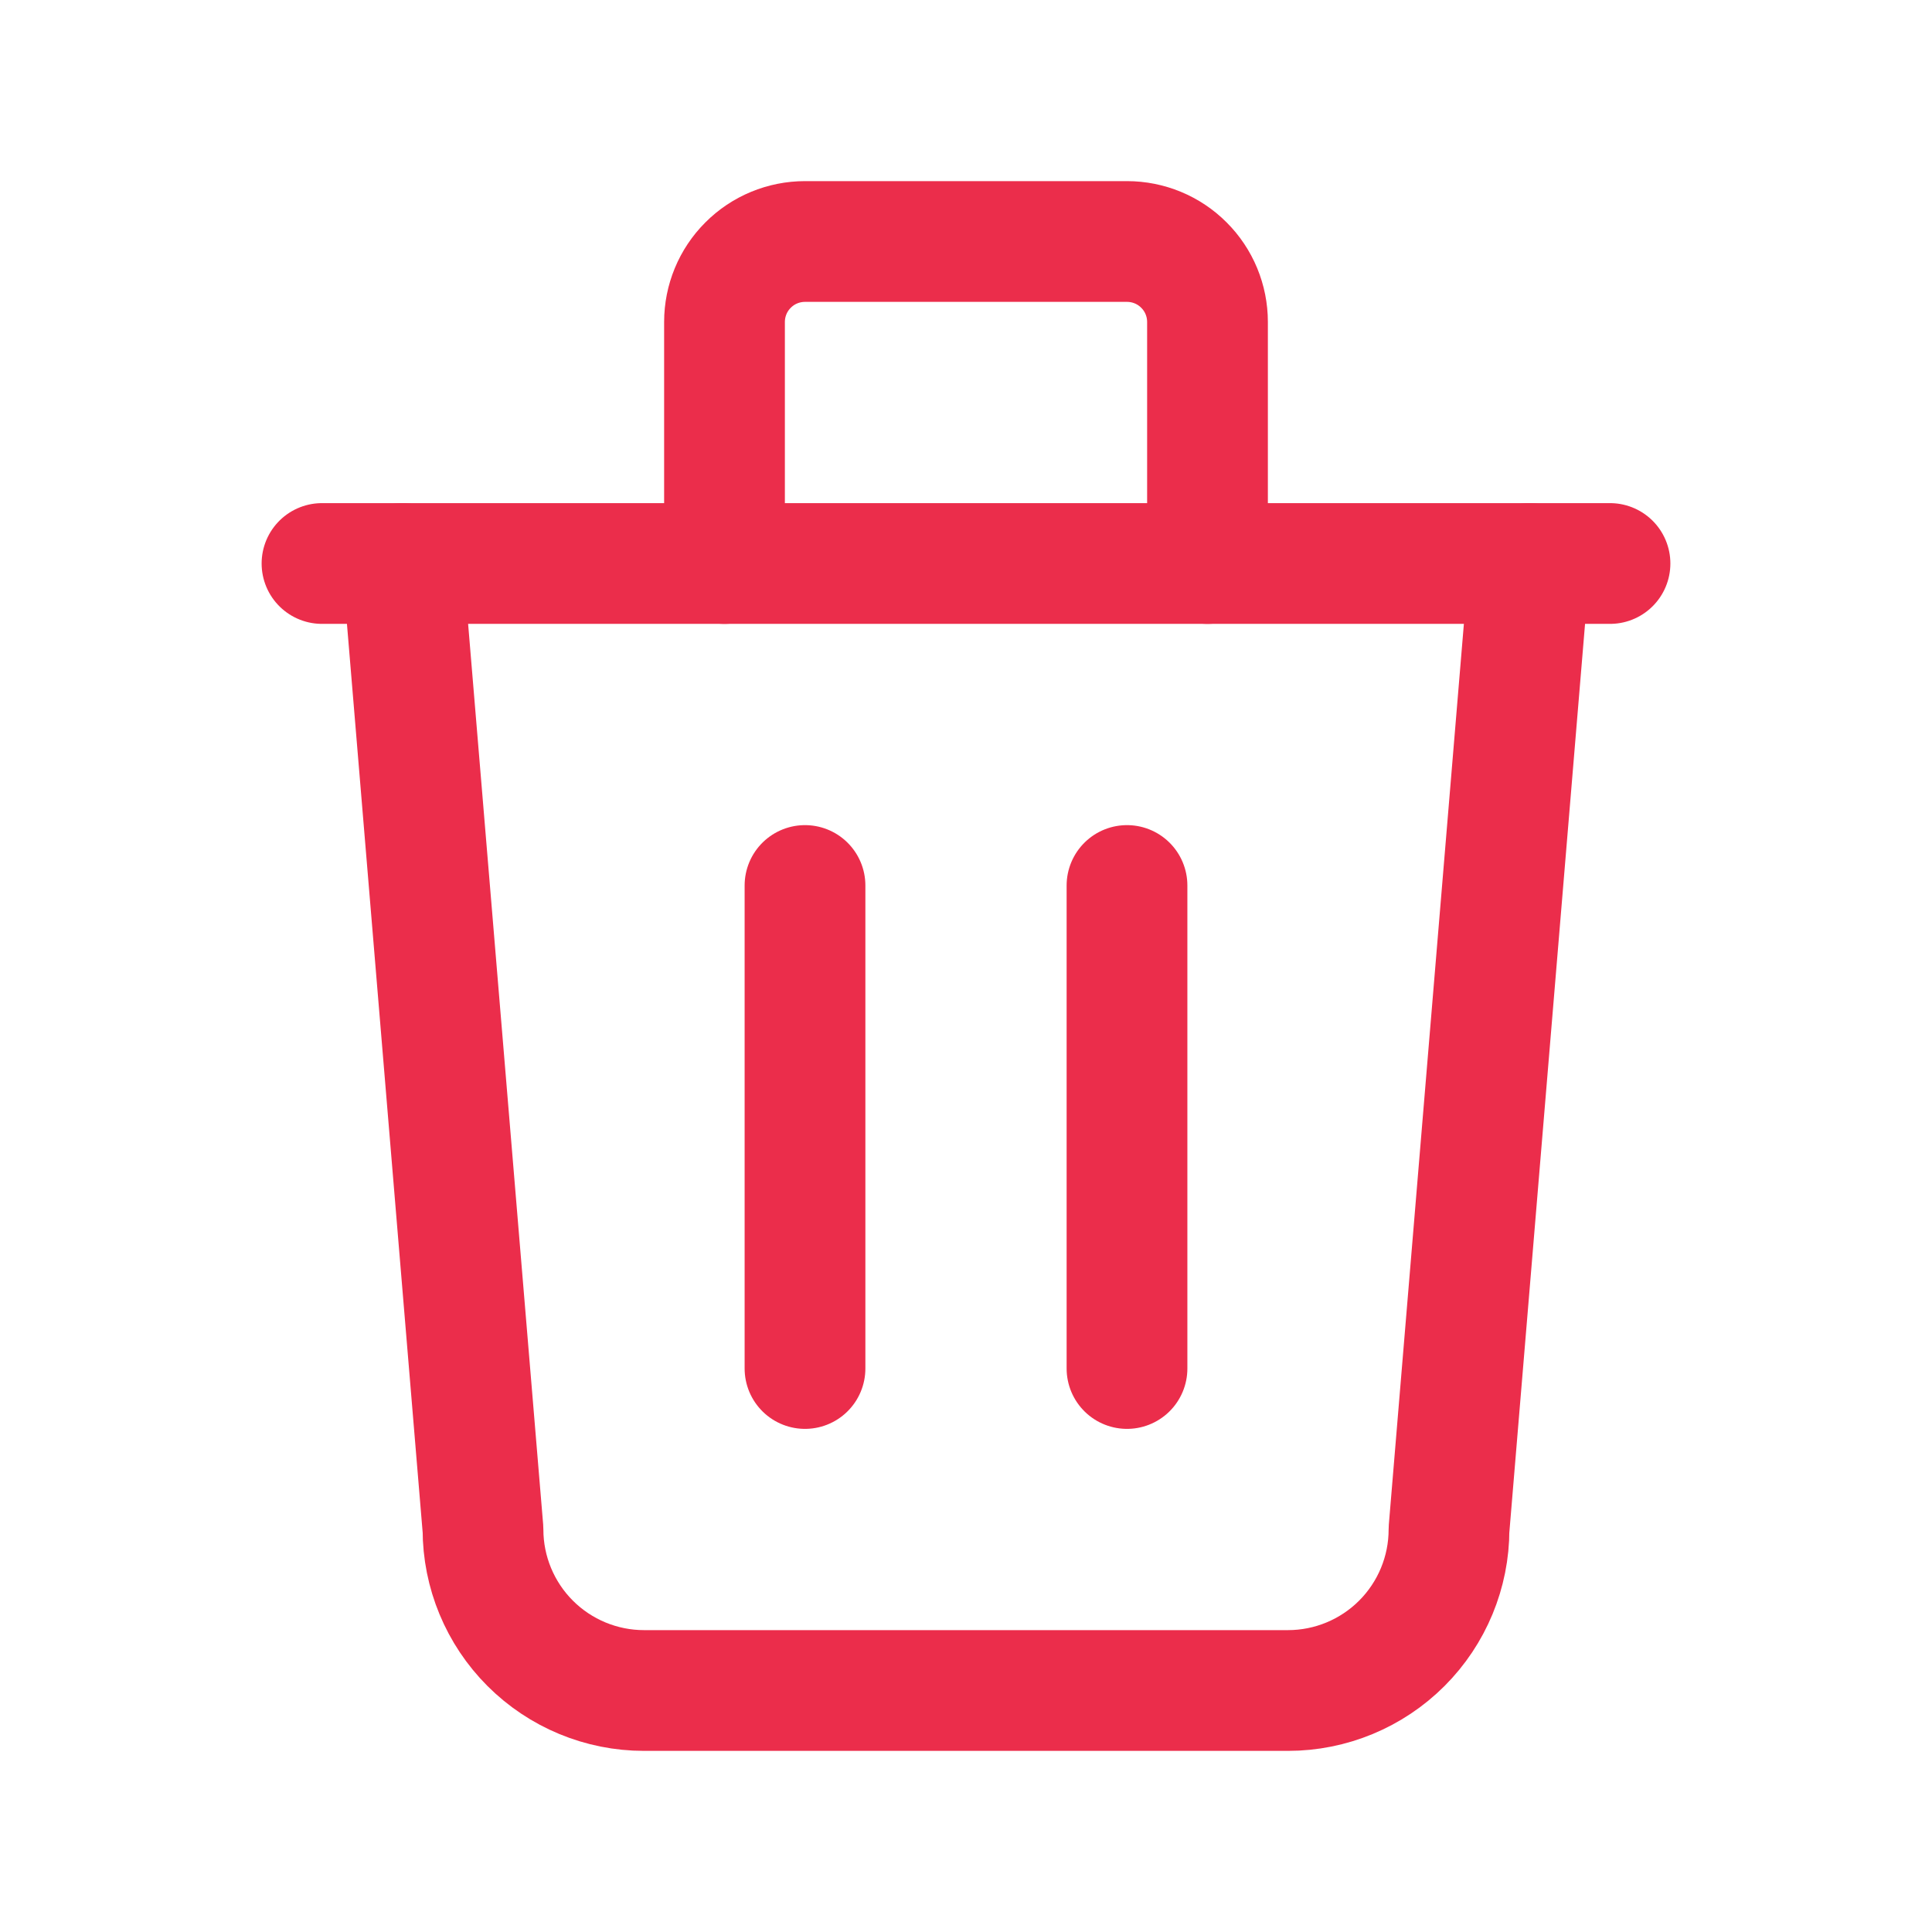 <svg width="24" height="24" viewBox="0 0 24 24" fill="none" xmlns="http://www.w3.org/2000/svg">
<g clip-path="url(#clip0_6340_110727)">
<path d="M4 7H20" stroke="#EB2D4B" stroke-width="1.5" stroke-linecap="round" stroke-linejoin="round"/>
<path d="M10 11V17" stroke="#EB2D4B" stroke-width="1.5" stroke-linecap="round" stroke-linejoin="round"/>
<path d="M14 11V17" stroke="#EB2D4B" stroke-width="1.5" stroke-linecap="round" stroke-linejoin="round"/>
<path d="M5 7L6 19C6 19.53 6.211 20.039 6.586 20.414C6.961 20.789 7.47 21 8 21H16C16.53 21 17.039 20.789 17.414 20.414C17.789 20.039 18 19.53 18 19L19 7" stroke="#EB2D4B" stroke-width="1.5" stroke-linecap="round" stroke-linejoin="round"/>
<path d="M9 7V4C9 3.735 9.105 3.48 9.293 3.293C9.48 3.105 9.735 3 10 3H14C14.265 3 14.52 3.105 14.707 3.293C14.895 3.48 15 3.735 15 4V7" stroke="#EB2D4B" stroke-width="1.5" stroke-linecap="round" stroke-linejoin="round"/>
</g>
<defs>
<clipPath id="clip0_6340_110727">
<rect width="24" height="24" fill="white"/>
</clipPath>
</defs>
</svg>
